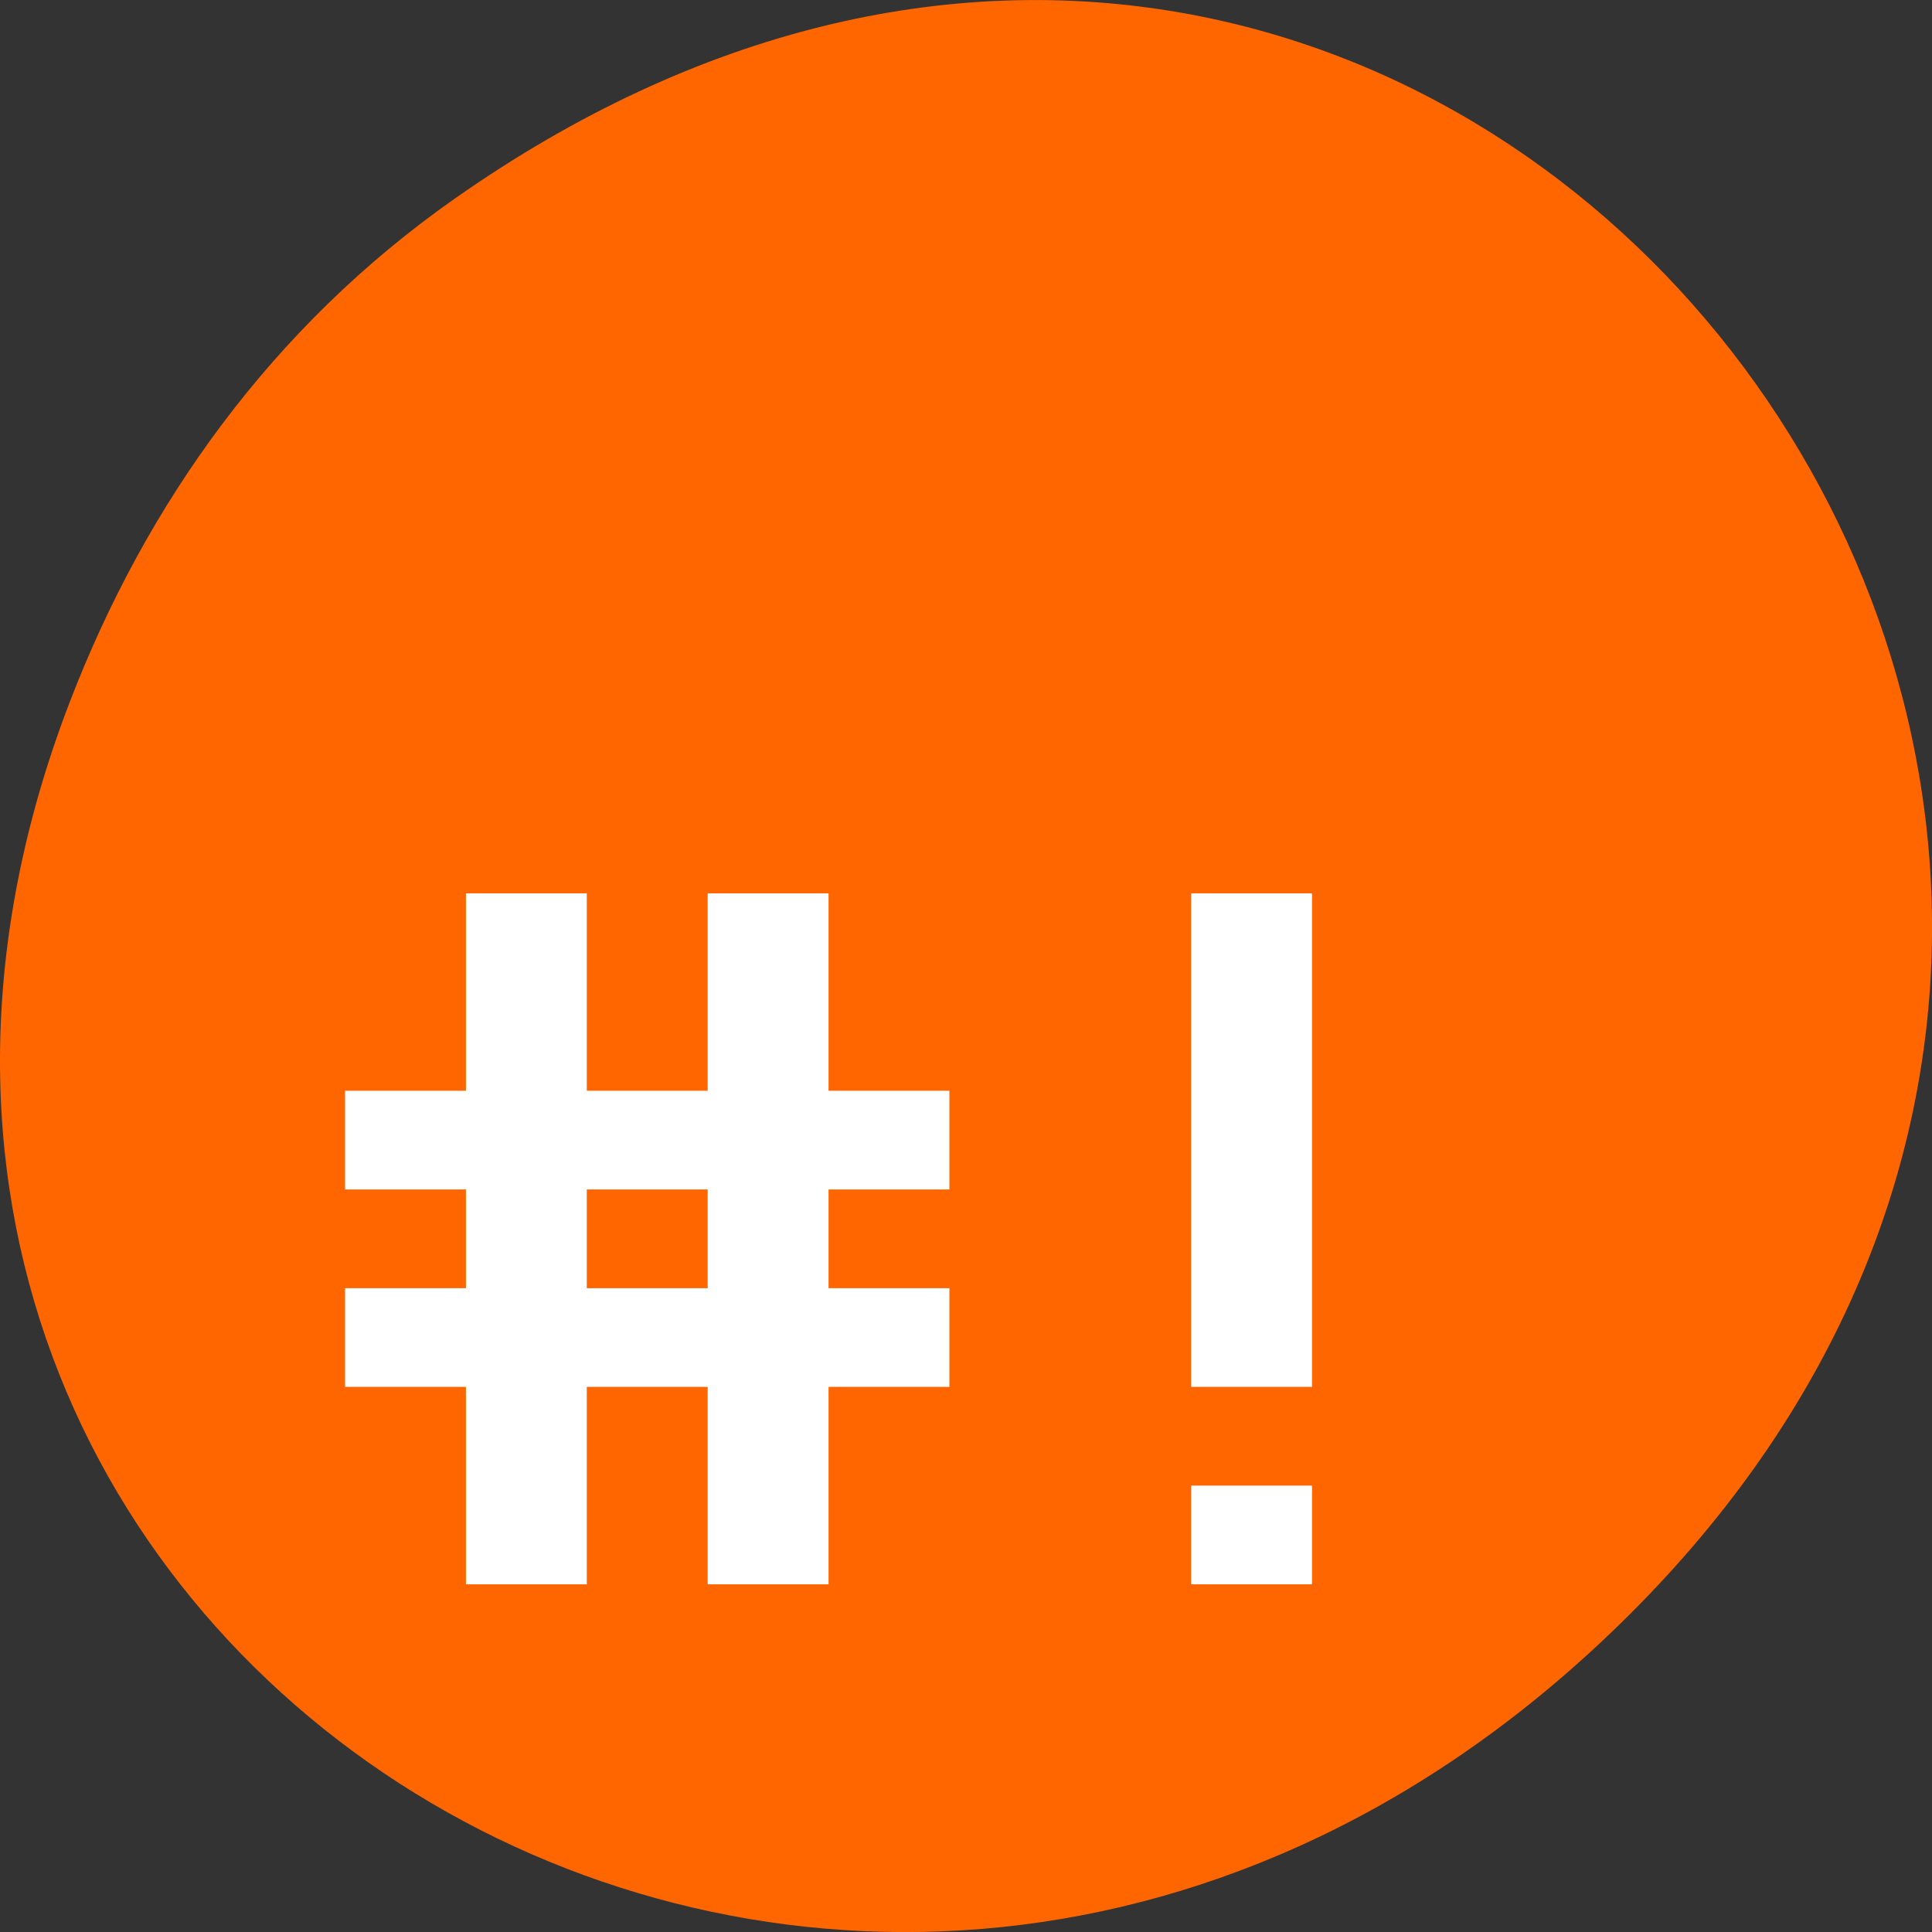 <svg xmlns="http://www.w3.org/2000/svg" viewBox="0 0 256 256"><rect x="0" y="0" width="256" height="256" fill="#333333" stroke="none"/><defs><clipPath><path d="m 148 97 h 77.63 v 24 h -77.62"/></clipPath><clipPath><path d="m 171 132 h 54.625 v 24 h -54.625"/></clipPath><clipPath><path d="m 74 56.824 h 129 v 139.69 h -129"/></clipPath><clipPath><path d="m 27.707 56.824 h 82.29 v 139.69 h -82.29"/></clipPath></defs><g transform="translate(0 -796.36)"><path d="m 60.17 822.74 c 130.93 -92.05 263.6 77.948 156.91 186.39 -100.51 102.17 -256.68 7.449 -207.86 -119.69 10.185 -26.526 26.914 -49.802 50.948 -66.7 z" style="fill:#f60;color:#000"/><g transform="matrix(8.008 0 0 6.54 -86.41 783.93)" style="fill:#fff"><path d="m 18.5 20 v 4 h -2 v 2 h 2 v 2 h -2 v 2 h 2 v 4 h 2 v -4 h 2 v 4 h 2 v -4 h 2 v -2 h -2 v -2 h 2 v -2 h -2 v -4 h -2 v 4 h -2 v -4 h -2 z m 2 6 h 2 v 2 h -2 v -2 z"/><path d="m 30.5 32 v 2 h 2 v -2 z"/><path d="m 30.5,30 h 2 V 20 h -2 z"/></g></g></svg>